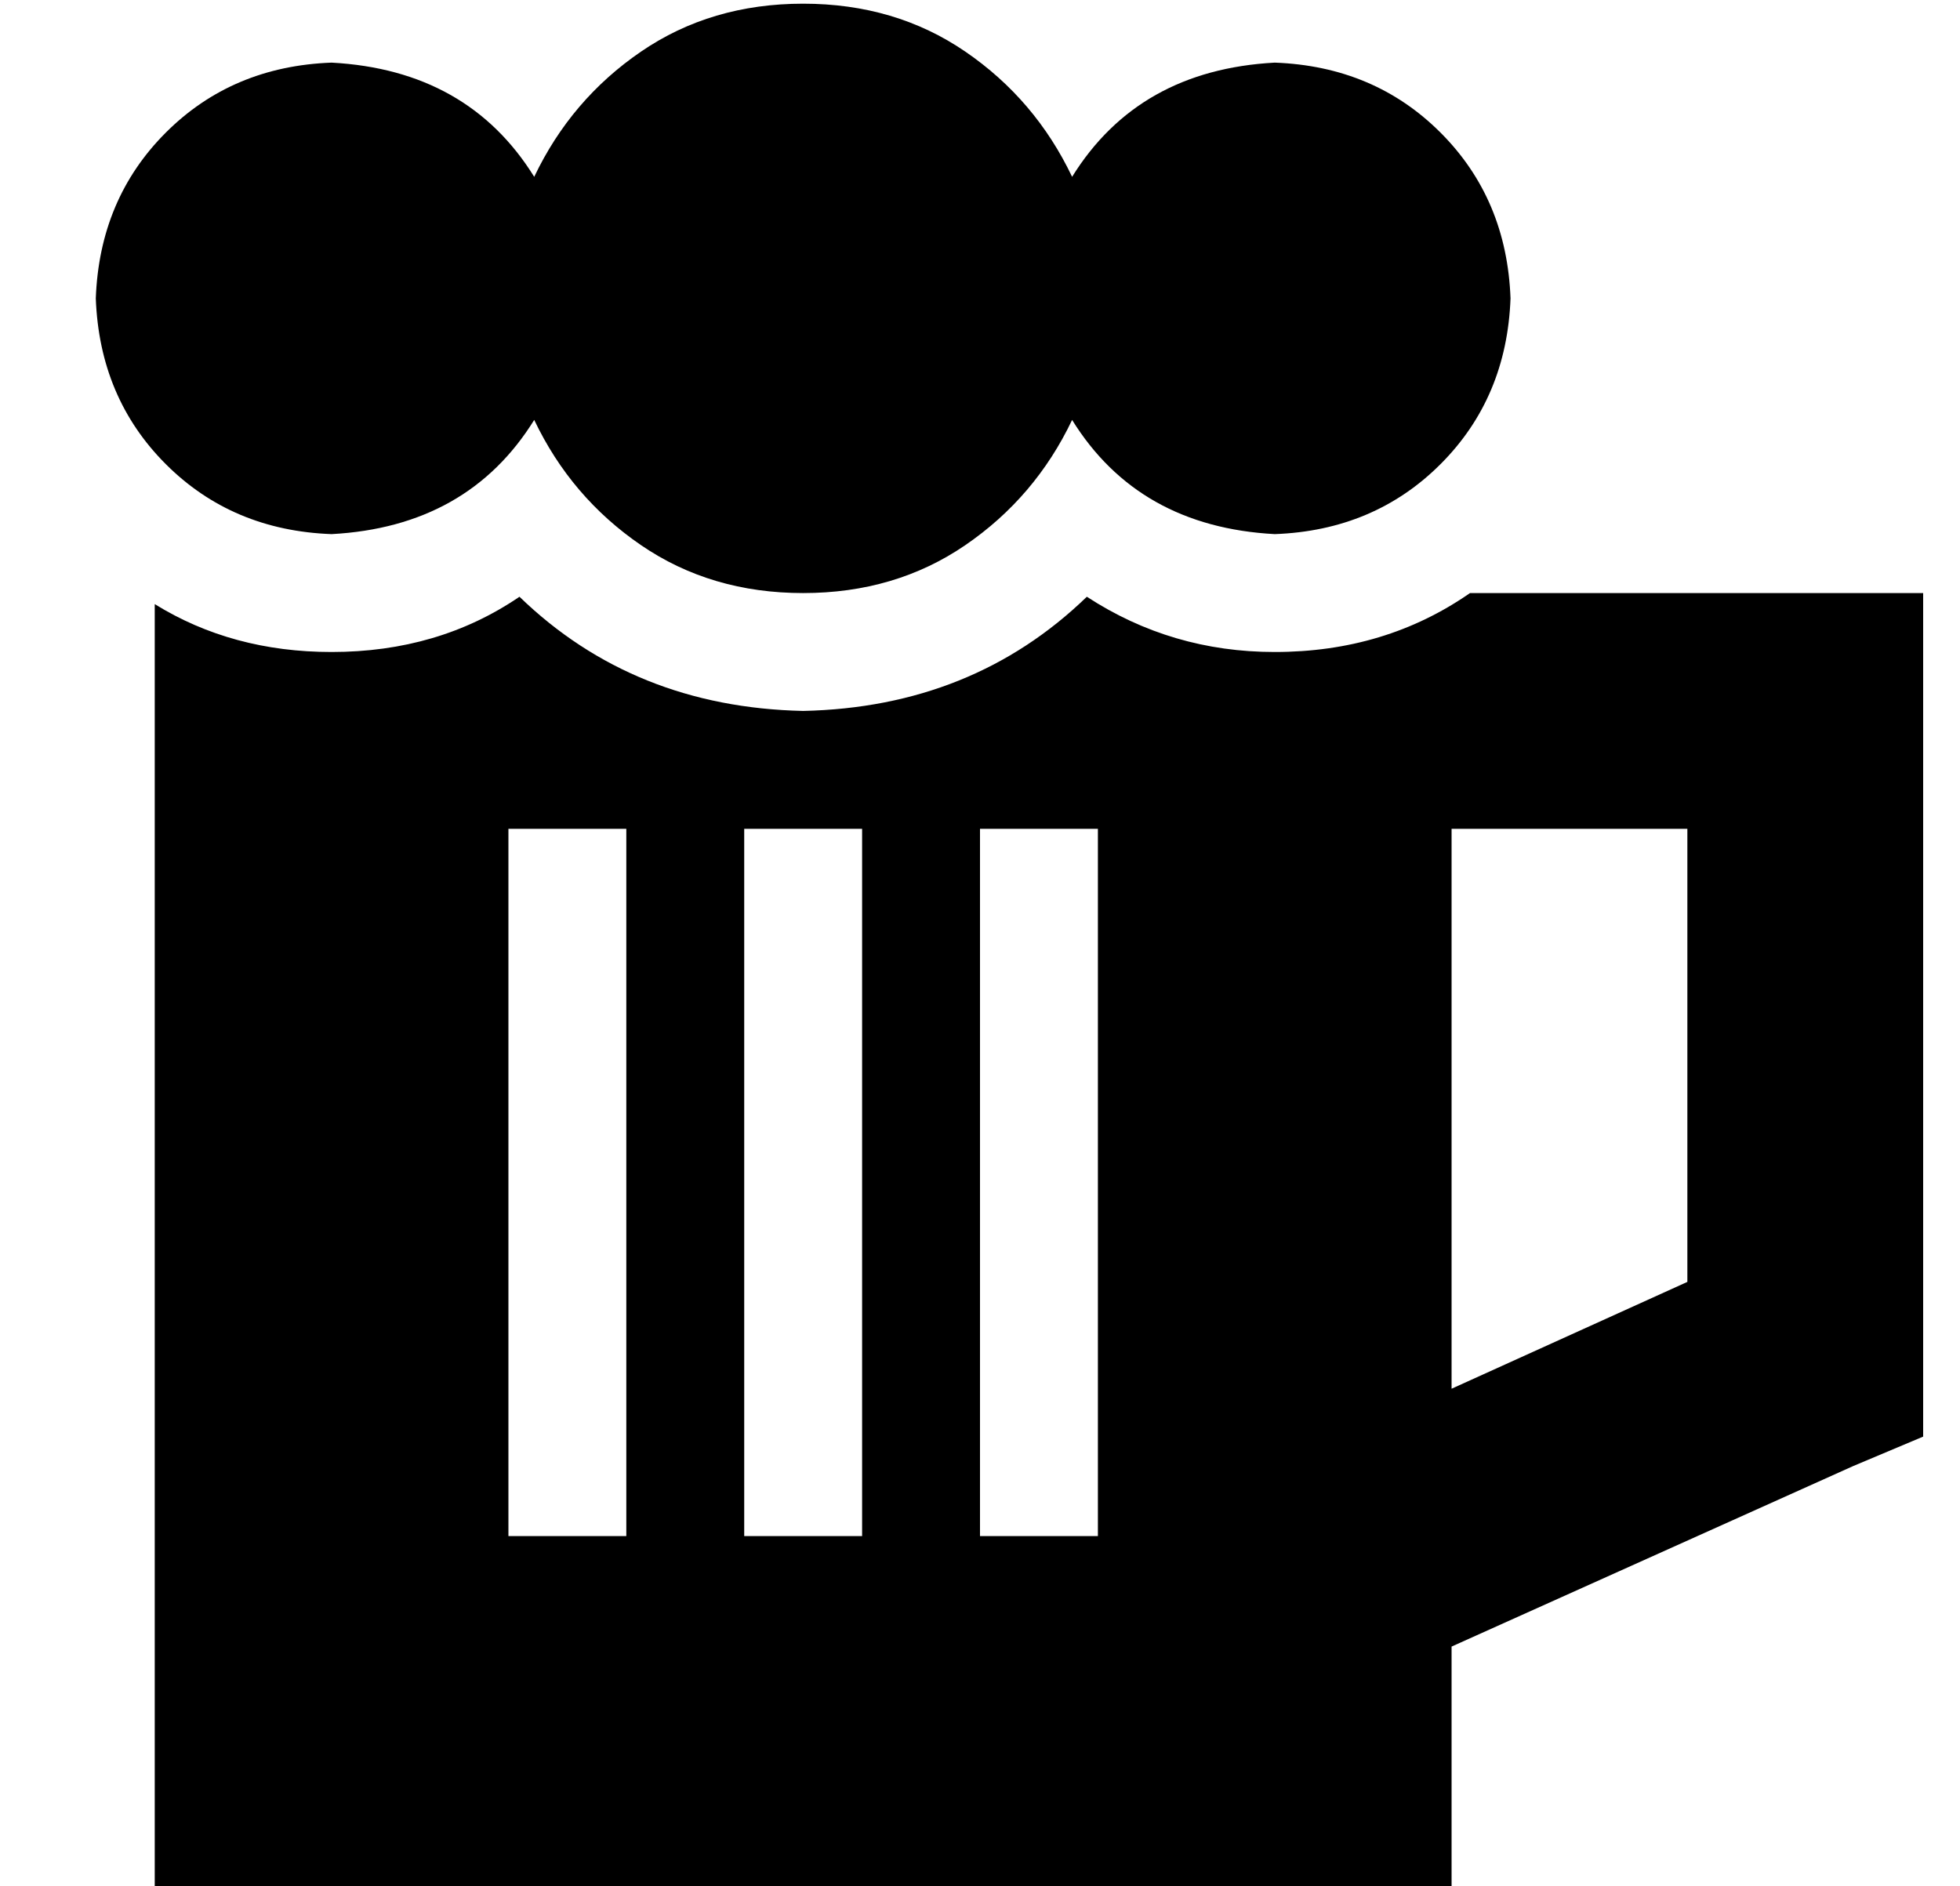 <?xml version="1.0" standalone="no"?>
<!DOCTYPE svg PUBLIC "-//W3C//DTD SVG 1.1//EN" "http://www.w3.org/Graphics/SVG/1.1/DTD/svg11.dtd" >
<svg xmlns="http://www.w3.org/2000/svg" xmlns:xlink="http://www.w3.org/1999/xlink" version="1.1" viewBox="-10 -40 532 512">
   <path fill="currentColor"
d="M208 121q-25 0 -44 -13v0v0q-19 -13 -29 -34q-18 29 -55 31q-27 -1 -45 -19t-19 -45q1 -27 19 -45t45 -19q37 2 55 31q10 -21 29 -34t44 -13t44 13t29 34q18 -29 55 -31q27 1 45 19t19 45q-1 27 -19 45t-45 19q-37 -2 -55 -31q-10 21 -29 34t-44 13v0zM32 473v-349v349
v-349q21 13 48 13q29 0 51 -15q31 30 77 31q46 -1 77 -31q23 15 51 15q30 0 53 -16h91h32v32v0v176v0v21v0l-19 8v0l-109 49v0v66v0h-352v0zM384 337l64 -29l-64 29l64 -29v-123v0h-64v0v152v0zM160 201v-16v16v-16h-32v0v16v0v160v0v16v0h32v0v-16v0v-160v0zM224 201v-16
v16v-16h-32v0v16v0v160v0v16v0h32v0v-16v0v-160v0zM288 201v-16v16v-16h-32v0v16v0v160v0v16v0h32v0v-16v0v-160v0z" />
</svg>
